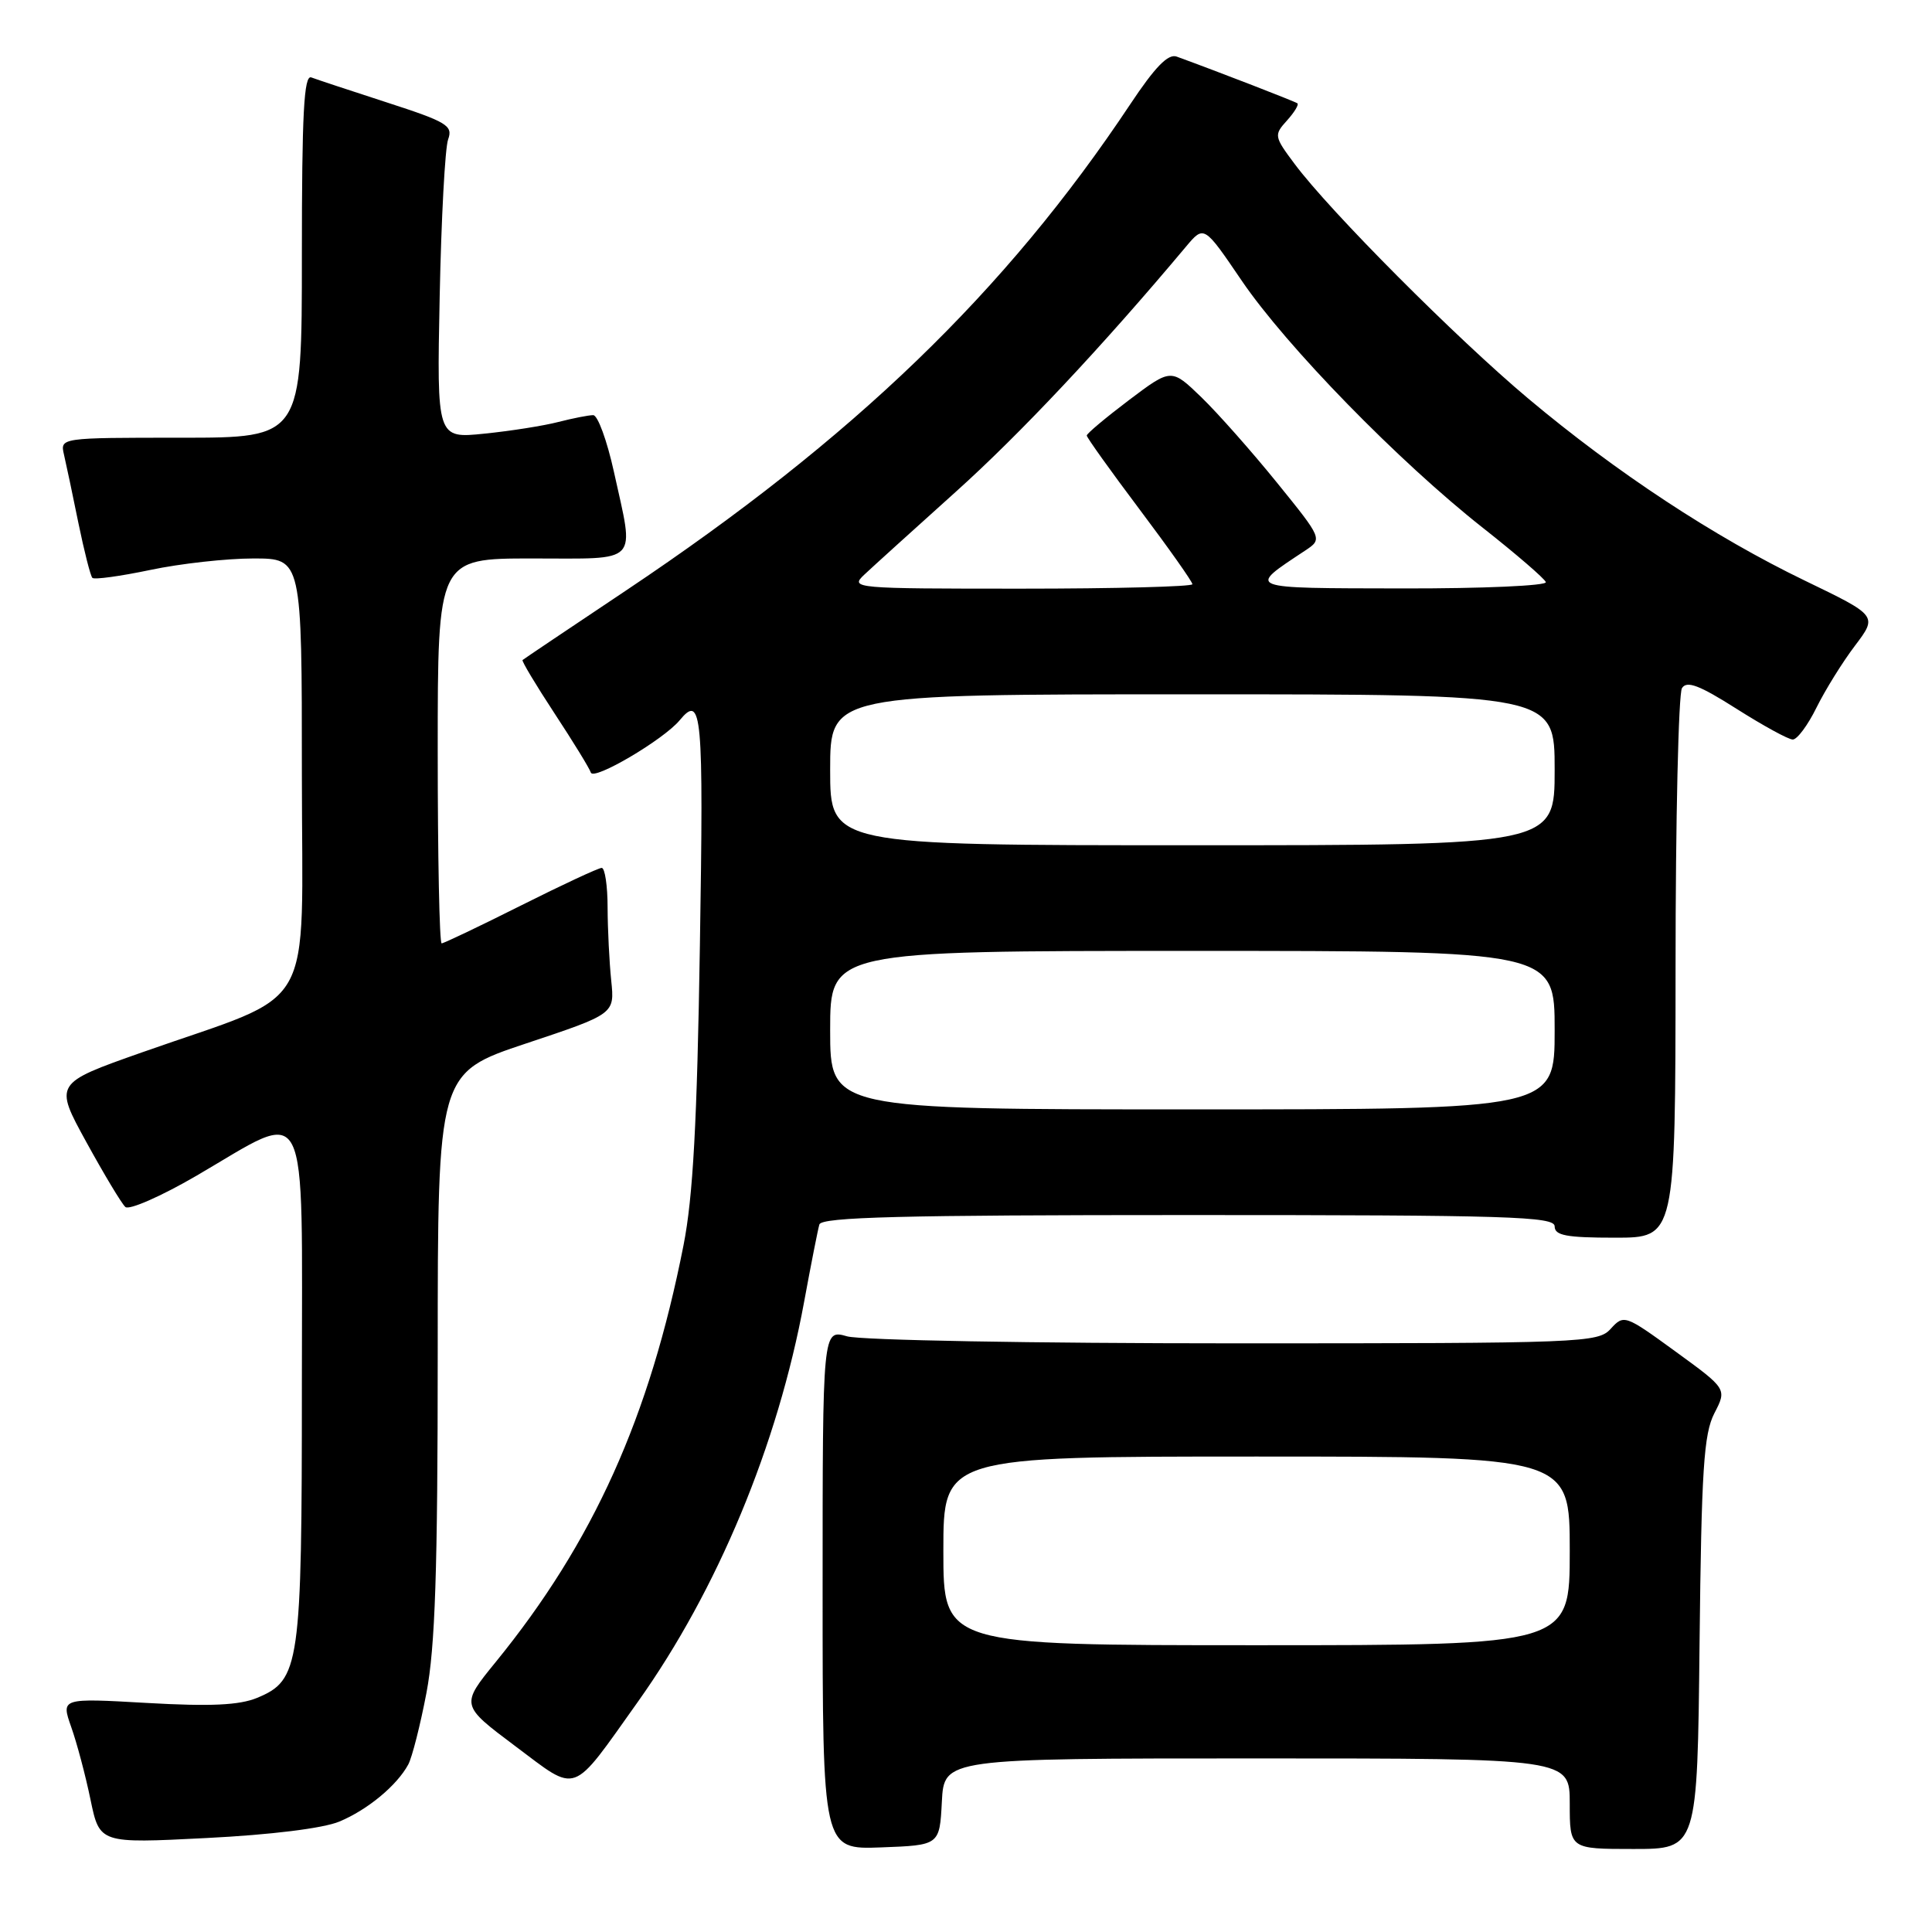 <?xml version="1.0" encoding="UTF-8" standalone="no"?>
<!DOCTYPE svg PUBLIC "-//W3C//DTD SVG 1.1//EN" "http://www.w3.org/Graphics/SVG/1.1/DTD/svg11.dtd" >
<svg xmlns="http://www.w3.org/2000/svg" xmlns:xlink="http://www.w3.org/1999/xlink" version="1.1" viewBox="0 0 256 256">
 <g >
 <path fill="currentColor"
d=" M 124.80 238.75 C 125.10 233.00 125.10 233.00 166.55 233.00 C 208.00 233.00 208.00 233.00 208.00 239.00 C 208.00 245.00 208.00 245.00 216.45 245.00 C 224.91 245.00 224.91 245.00 225.20 217.75 C 225.45 194.69 225.76 190.00 227.16 187.27 C 228.83 184.04 228.83 184.04 222.01 179.08 C 215.33 174.22 215.17 174.16 213.44 176.06 C 211.75 177.93 209.91 178.00 163.59 178.00 C 136.92 178.00 114.04 177.59 112.24 177.07 C 109.00 176.14 109.00 176.14 109.00 210.61 C 109.00 245.08 109.00 245.08 116.75 244.79 C 124.50 244.50 124.50 244.50 124.80 238.75 Z  M 44.96 241.37 C 48.71 239.81 52.60 236.58 54.10 233.80 C 54.60 232.87 55.69 228.60 56.51 224.30 C 57.66 218.25 58.00 208.14 58.00 179.33 C 58.00 142.17 58.00 142.17 69.72 138.26 C 81.45 134.35 81.45 134.35 80.99 129.93 C 80.74 127.49 80.52 123.14 80.51 120.25 C 80.51 117.36 80.15 115.00 79.73 115.00 C 79.31 115.00 74.48 117.25 69.00 120.00 C 63.52 122.75 58.80 125.00 58.52 125.00 C 58.23 125.00 58.00 113.53 58.00 99.50 C 58.00 74.00 58.00 74.00 70.50 74.00 C 84.95 74.00 84.07 74.93 81.35 62.53 C 80.44 58.39 79.20 55.00 78.60 55.01 C 77.99 55.01 75.92 55.42 74.00 55.91 C 72.08 56.41 67.66 57.11 64.19 57.46 C 57.88 58.11 57.88 58.11 58.26 39.31 C 58.47 28.96 58.97 19.59 59.38 18.47 C 60.04 16.65 59.24 16.16 51.31 13.59 C 46.46 12.02 41.94 10.52 41.25 10.26 C 40.27 9.89 40.00 15.02 40.00 33.89 C 40.00 58.00 40.00 58.00 23.98 58.00 C 7.96 58.00 7.96 58.00 8.48 60.25 C 8.77 61.49 9.63 65.56 10.39 69.31 C 11.16 73.05 11.99 76.32 12.24 76.57 C 12.49 76.83 15.95 76.35 19.92 75.52 C 23.88 74.68 30.03 74.00 33.57 74.00 C 40.00 74.00 40.00 74.00 40.00 102.56 C 40.00 135.17 42.30 131.16 18.83 139.44 C 7.17 143.55 7.17 143.55 11.44 151.33 C 13.79 155.61 16.11 159.48 16.61 159.93 C 17.10 160.38 21.32 158.53 26.00 155.81 C 41.24 146.94 40.00 144.49 40.00 183.41 C 40.00 220.79 39.74 222.62 34.06 224.98 C 31.70 225.95 27.90 226.13 19.48 225.65 C 8.09 225.00 8.09 225.00 9.43 228.82 C 10.18 230.92 11.33 235.25 11.99 238.45 C 13.20 244.27 13.20 244.27 27.33 243.55 C 35.90 243.12 42.83 242.26 44.96 241.37 Z  M 84.52 225.50 C 95.07 210.68 103.06 191.47 106.55 172.50 C 107.46 167.55 108.37 162.94 108.57 162.25 C 108.86 161.27 119.51 161.00 157.47 161.00 C 199.94 161.00 206.00 161.19 206.00 162.50 C 206.00 163.71 207.56 164.00 214.00 164.00 C 222.00 164.00 222.00 164.00 222.02 128.25 C 222.02 108.59 222.41 91.91 222.87 91.18 C 223.51 90.16 225.17 90.79 230.10 93.92 C 233.62 96.15 236.97 97.99 237.55 97.99 C 238.13 98.00 239.55 96.09 240.70 93.75 C 241.86 91.41 244.15 87.72 245.80 85.55 C 248.79 81.59 248.79 81.59 239.14 76.93 C 227.11 71.12 214.18 62.61 202.50 52.81 C 192.97 44.81 176.26 28.04 171.55 21.73 C 168.82 18.08 168.79 17.89 170.53 15.97 C 171.51 14.88 172.14 13.85 171.91 13.69 C 171.57 13.44 161.62 9.58 155.92 7.50 C 154.79 7.08 153.05 8.87 149.76 13.82 C 133.25 38.65 113.10 58.08 83.00 78.21 C 75.58 83.17 69.38 87.33 69.24 87.46 C 69.10 87.58 71.00 90.75 73.46 94.50 C 75.92 98.24 78.10 101.79 78.29 102.37 C 78.66 103.47 87.91 98.02 90.05 95.45 C 93.01 91.87 93.24 94.33 92.74 125.25 C 92.37 148.77 91.83 158.60 90.57 165.00 C 86.08 187.78 78.62 204.34 65.69 220.22 C 61.03 225.94 61.03 225.94 68.26 231.36 C 76.70 237.67 75.56 238.08 84.52 225.50 Z  M 125.00 205.50 C 125.00 193.00 125.00 193.00 166.50 193.00 C 208.00 193.00 208.00 193.00 208.00 205.50 C 208.00 218.00 208.00 218.00 166.50 218.00 C 125.00 218.00 125.00 218.00 125.00 205.50 Z  M 110.00 136.50 C 110.00 126.00 110.00 126.00 158.00 126.00 C 206.00 126.00 206.00 126.00 206.00 136.50 C 206.00 147.00 206.00 147.00 158.00 147.00 C 110.00 147.00 110.00 147.00 110.00 136.50 Z  M 110.00 102.00 C 110.00 92.00 110.00 92.00 158.00 92.00 C 206.00 92.00 206.00 92.00 206.00 102.00 C 206.00 112.00 206.00 112.00 158.00 112.00 C 110.00 112.00 110.00 112.00 110.00 102.00 Z  M 114.53 76.14 C 115.61 75.12 121.06 70.19 126.63 65.18 C 135.16 57.52 146.01 45.97 157.16 32.67 C 159.54 29.84 159.54 29.84 164.52 37.17 C 170.44 45.88 185.35 61.17 196.50 69.95 C 200.90 73.42 204.65 76.65 204.83 77.13 C 205.02 77.61 196.47 77.99 185.83 77.97 C 164.81 77.93 165.21 78.08 172.93 72.96 C 175.25 71.42 175.25 71.42 169.21 63.96 C 165.89 59.86 161.38 54.76 159.19 52.64 C 155.20 48.79 155.20 48.79 149.60 53.01 C 146.52 55.34 144.00 57.45 144.00 57.71 C 144.00 57.97 147.15 62.38 151.00 67.50 C 154.85 72.62 158.00 77.08 158.00 77.41 C 158.00 77.73 147.78 78.00 135.28 78.00 C 113.09 78.00 112.60 77.96 114.53 76.14 Z "/>
</g>
</svg>